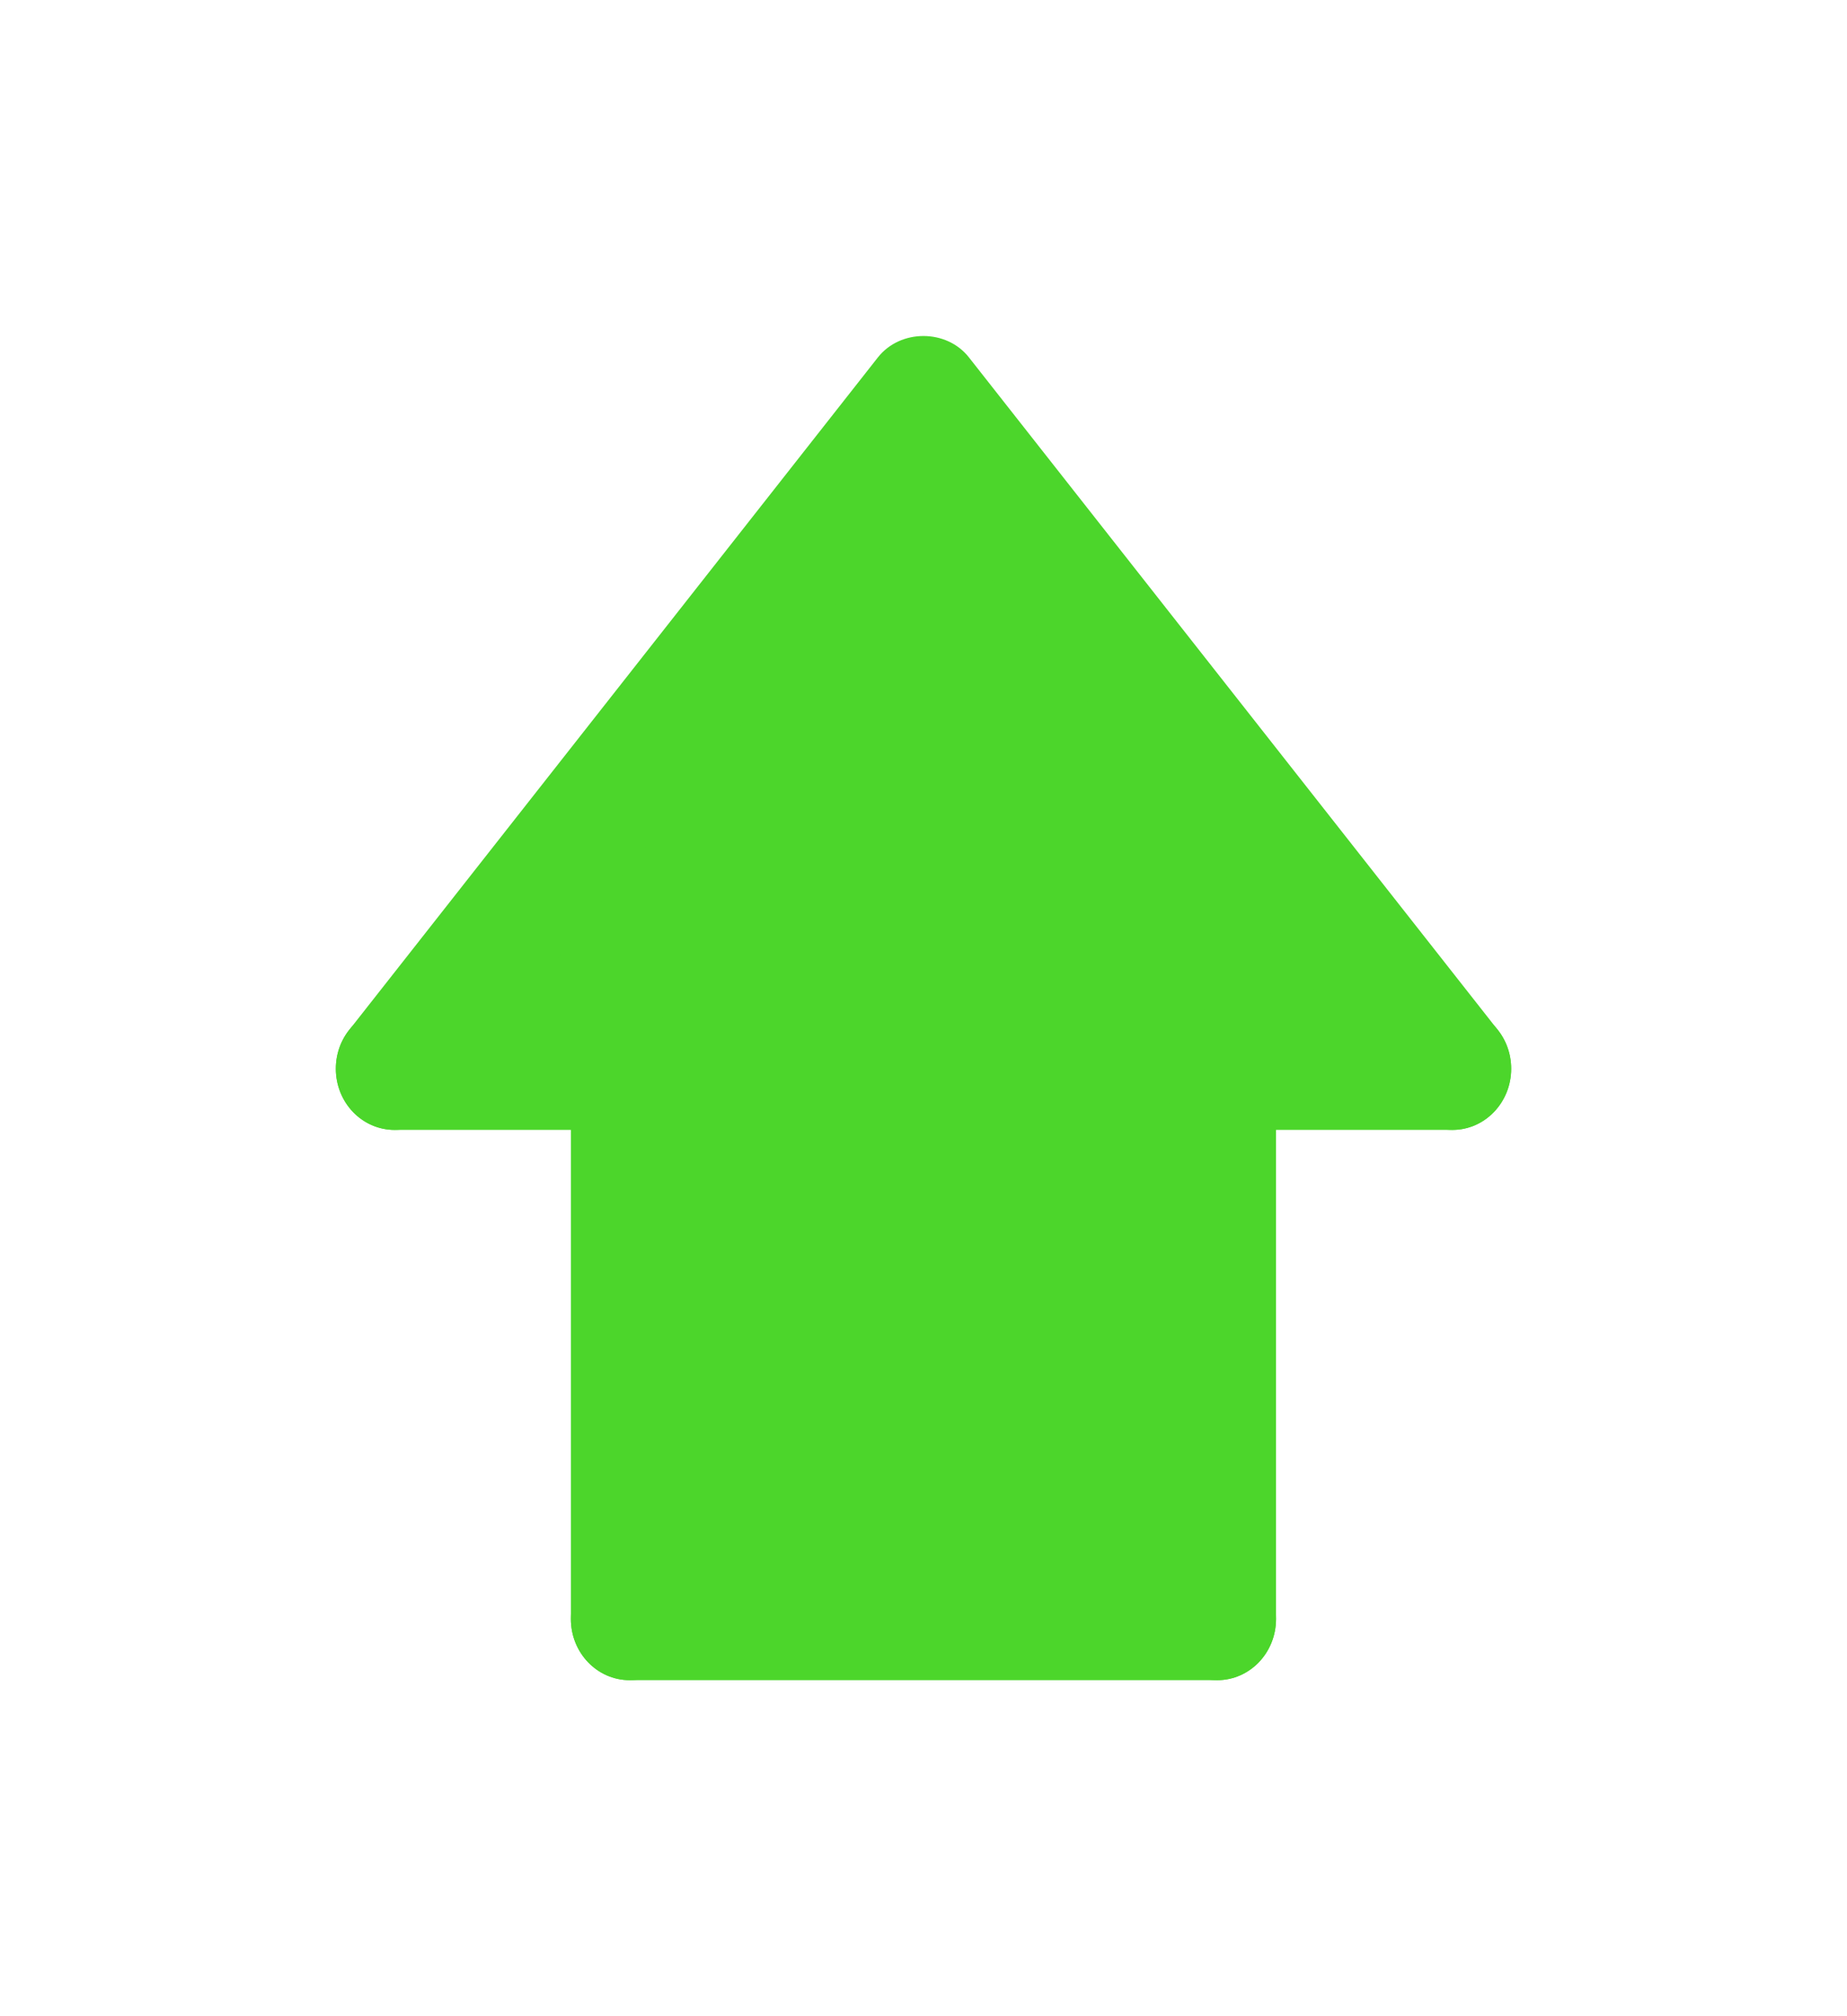 <svg width="22" height="24" viewBox="0 0 22 24" fill="none" xmlns="http://www.w3.org/2000/svg">
<g filter="url(#filter0_d_149908_273)">
<path d="M14.5 8.722V15.272H7.502V8.722H4.702L11.001 0.708L17.3 8.722H14.5Z" fill="#4CD62B"/>
<path d="M17.301 9.45C17.098 9.45 16.897 9.359 16.758 9.183L11 1.863L5.242 9.183C4.996 9.495 4.557 9.539 4.257 9.286C3.958 9.03 3.914 8.573 4.158 8.262L10.457 0.254C10.724 -0.085 11.275 -0.085 11.541 0.254L17.842 8.262C18.087 8.573 18.042 9.031 17.742 9.286C17.613 9.396 17.457 9.45 17.301 9.45Z" fill="#4CD62B"/>
<path d="M7.5 16C7.113 16 6.8 15.675 6.8 15.272V8.722C6.8 8.319 7.113 7.994 7.5 7.994C7.887 7.994 8.2 8.319 8.2 8.722V15.272C8.2 15.675 7.887 16 7.5 16Z" fill="#4CD62B"/>
<path d="M14.499 16H7.5C7.113 16 6.8 15.674 6.8 15.272C6.8 14.869 7.113 14.544 7.5 14.544H14.499C14.886 14.544 15.199 14.869 15.199 15.272C15.199 15.674 14.886 16 14.499 16Z" fill="#4CD62B"/>
<path d="M14.499 16C14.112 16 13.799 15.675 13.799 15.272V8.722C13.799 8.319 14.112 7.994 14.499 7.994C14.886 7.994 15.199 8.319 15.199 8.722V15.272C15.199 15.675 14.886 16 14.499 16Z" fill="#4CD62B"/>
<path d="M7.501 9.45H4.7C4.313 9.45 4 9.124 4 8.722C4 8.319 4.313 7.994 4.7 7.994H7.501C7.888 7.994 8.2 8.319 8.2 8.722C8.2 9.124 7.888 9.45 7.501 9.45Z" fill="#4CD62B"/>
<path d="M17.3 9.45H14.499C14.112 9.45 13.799 9.124 13.799 8.722C13.799 8.319 14.112 7.994 14.499 7.994H17.3C17.687 7.994 18 8.319 18 8.722C18 9.124 17.687 9.45 17.3 9.45Z" fill="#4CD62B"/>
</g>
<defs>
<filter id="filter0_d_149908_273" x="0" y="0" width="22" height="24" filterUnits="userSpaceOnUse" color-interpolation-filters="sRGB">
<feFlood flood-opacity="0" result="BackgroundImageFix"/>
<feColorMatrix in="SourceAlpha" type="matrix" values="0 0 0 0 0 0 0 0 0 0 0 0 0 0 0 0 0 0 127 0" result="hardAlpha"/>
<feOffset dy="4"/>
<feGaussianBlur stdDeviation="2"/>
<feComposite in2="hardAlpha" operator="out"/>
<feColorMatrix type="matrix" values="0 0 0 0 0 0 0 0 0 0 0 0 0 0 0 0 0 0 0.25 0"/>
<feBlend mode="normal" in2="BackgroundImageFix" result="effect1_dropShadow_149908_273"/>
<feBlend mode="normal" in="SourceGraphic" in2="effect1_dropShadow_149908_273" result="shape"/>
</filter>
</defs>
</svg>
